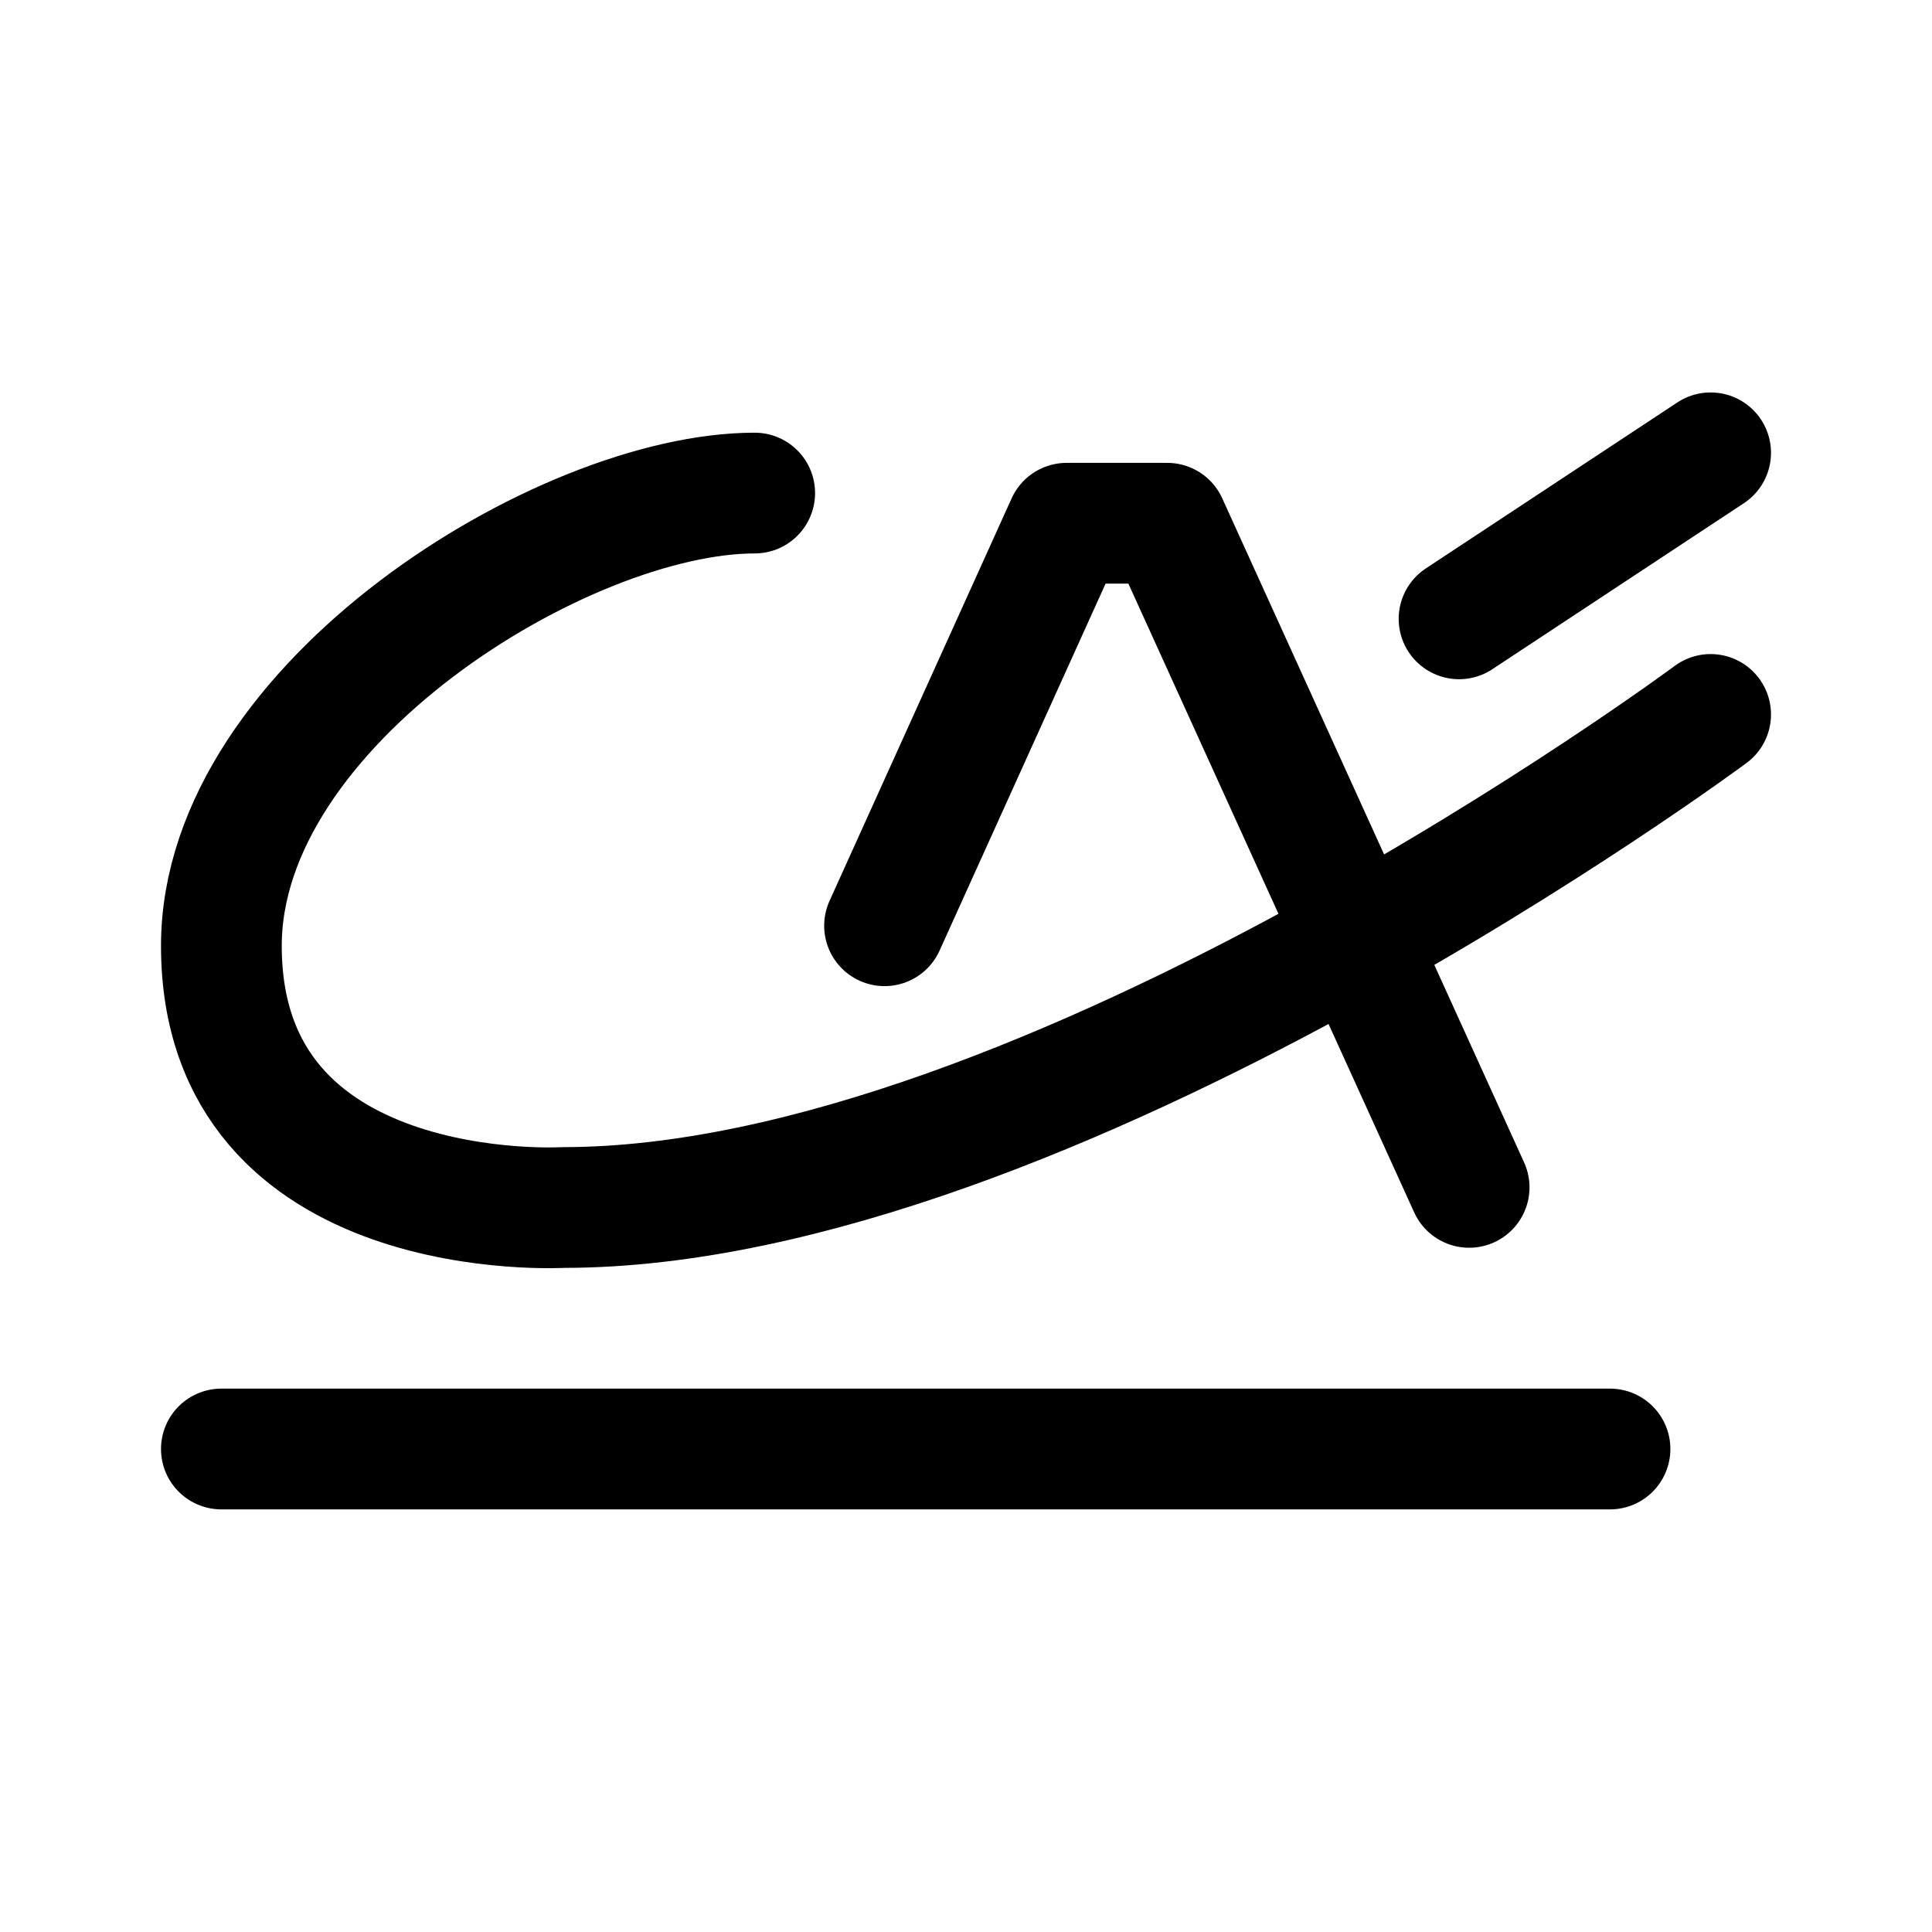 <svg width="192" height="192" viewBox="0 0 192 192" fill="none" xmlns="http://www.w3.org/2000/svg"><path d="m116 52 30 66m-40-66L87.905 92M160 144H22m94-92h-10m-31-3c-19 0-53 21-53 45 0 28 34 26 34 26 48 0 114-49 114-49m-25-9.5L170 45" stroke="#000" stroke-width="12" stroke-linecap="round" stroke-linejoin="round"/></svg>